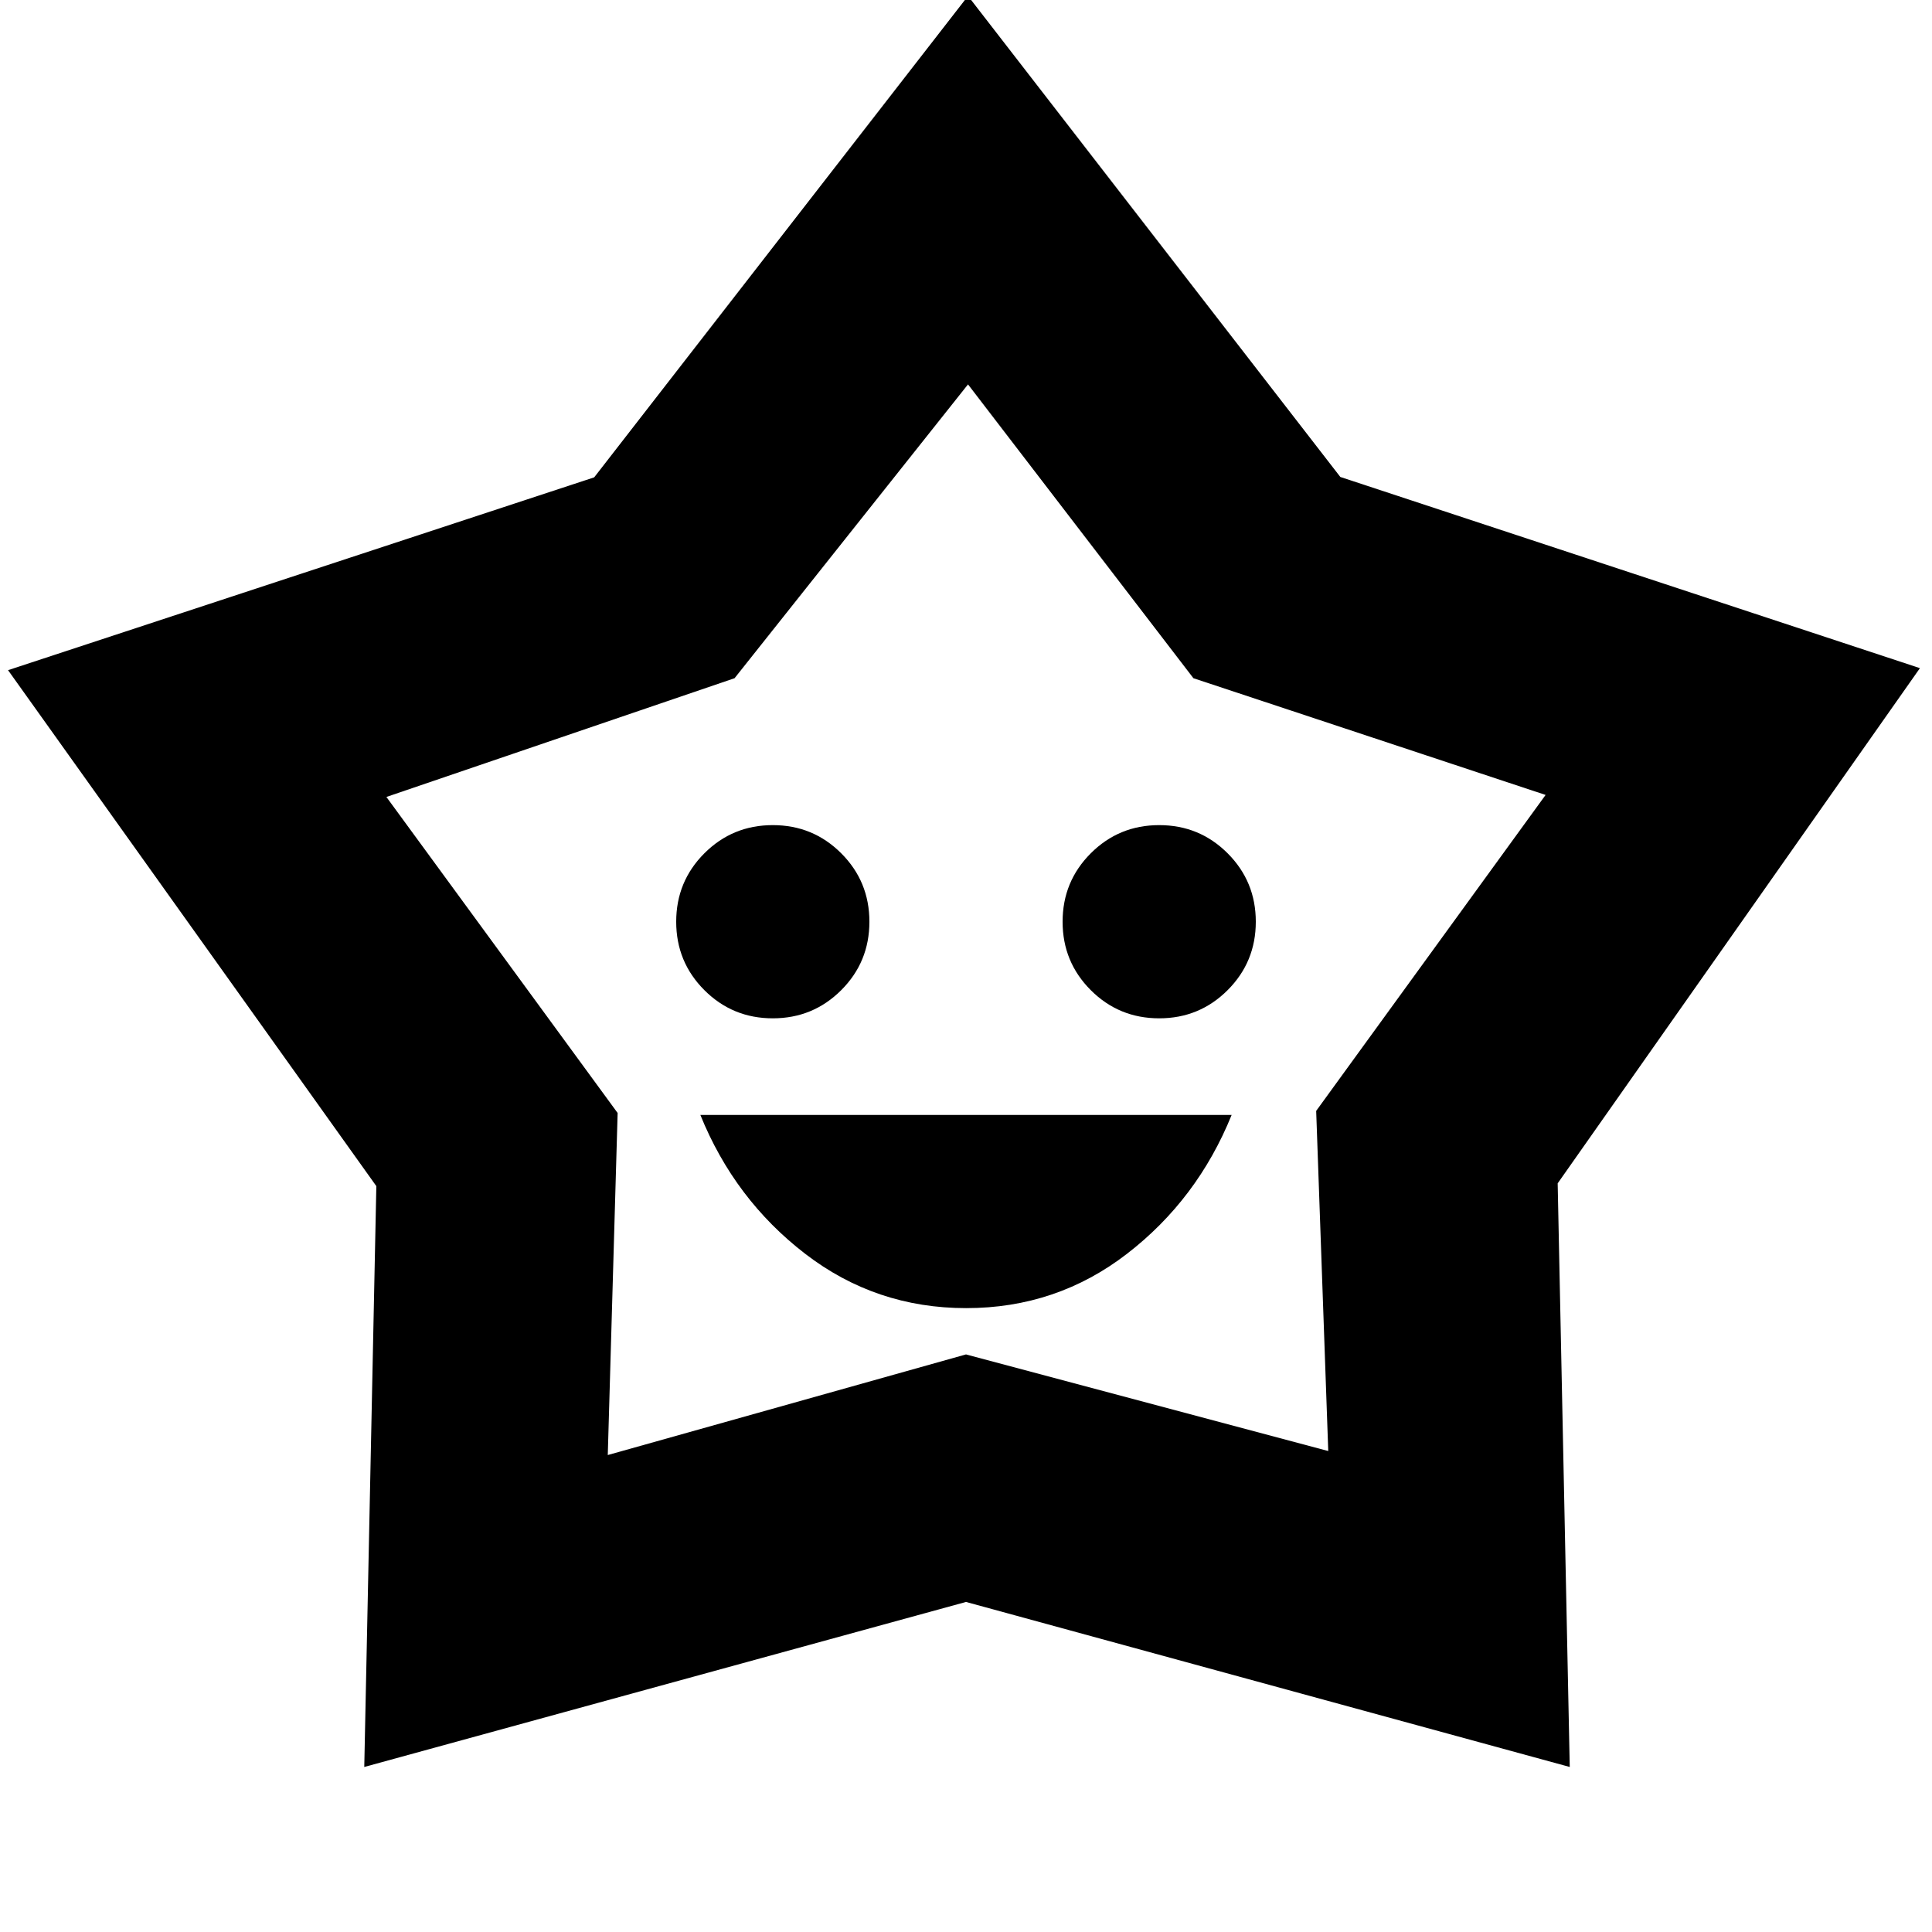 <svg xmlns="http://www.w3.org/2000/svg" height="20" viewBox="0 -960 960 960" width="20"><path d="M480.09-310Q525-310 560-337t52-69H348q17 42 52.09 69t80 27ZM384-454q20 0 34-14t14-34q0-20-14-34t-34-14q-20 0-34 14t-14 34q0 20 14 34t34 14Zm192 0q20 0 34-14t14-34q0-20-14-34t-34-14q-20 0-34 14t-14 34q0 20 14 34t34 14ZM295.25-722.81 481-962l185 239 288 95-180 256 6 290-300-82-299 82 6-288.62L4-627l291.25-95.81ZM365-623l-173 59 114.9 157.04L302-237l178-50 180 48-6-169 114-157-175-58-112-146-116 146Zm115 119Z"/></svg>